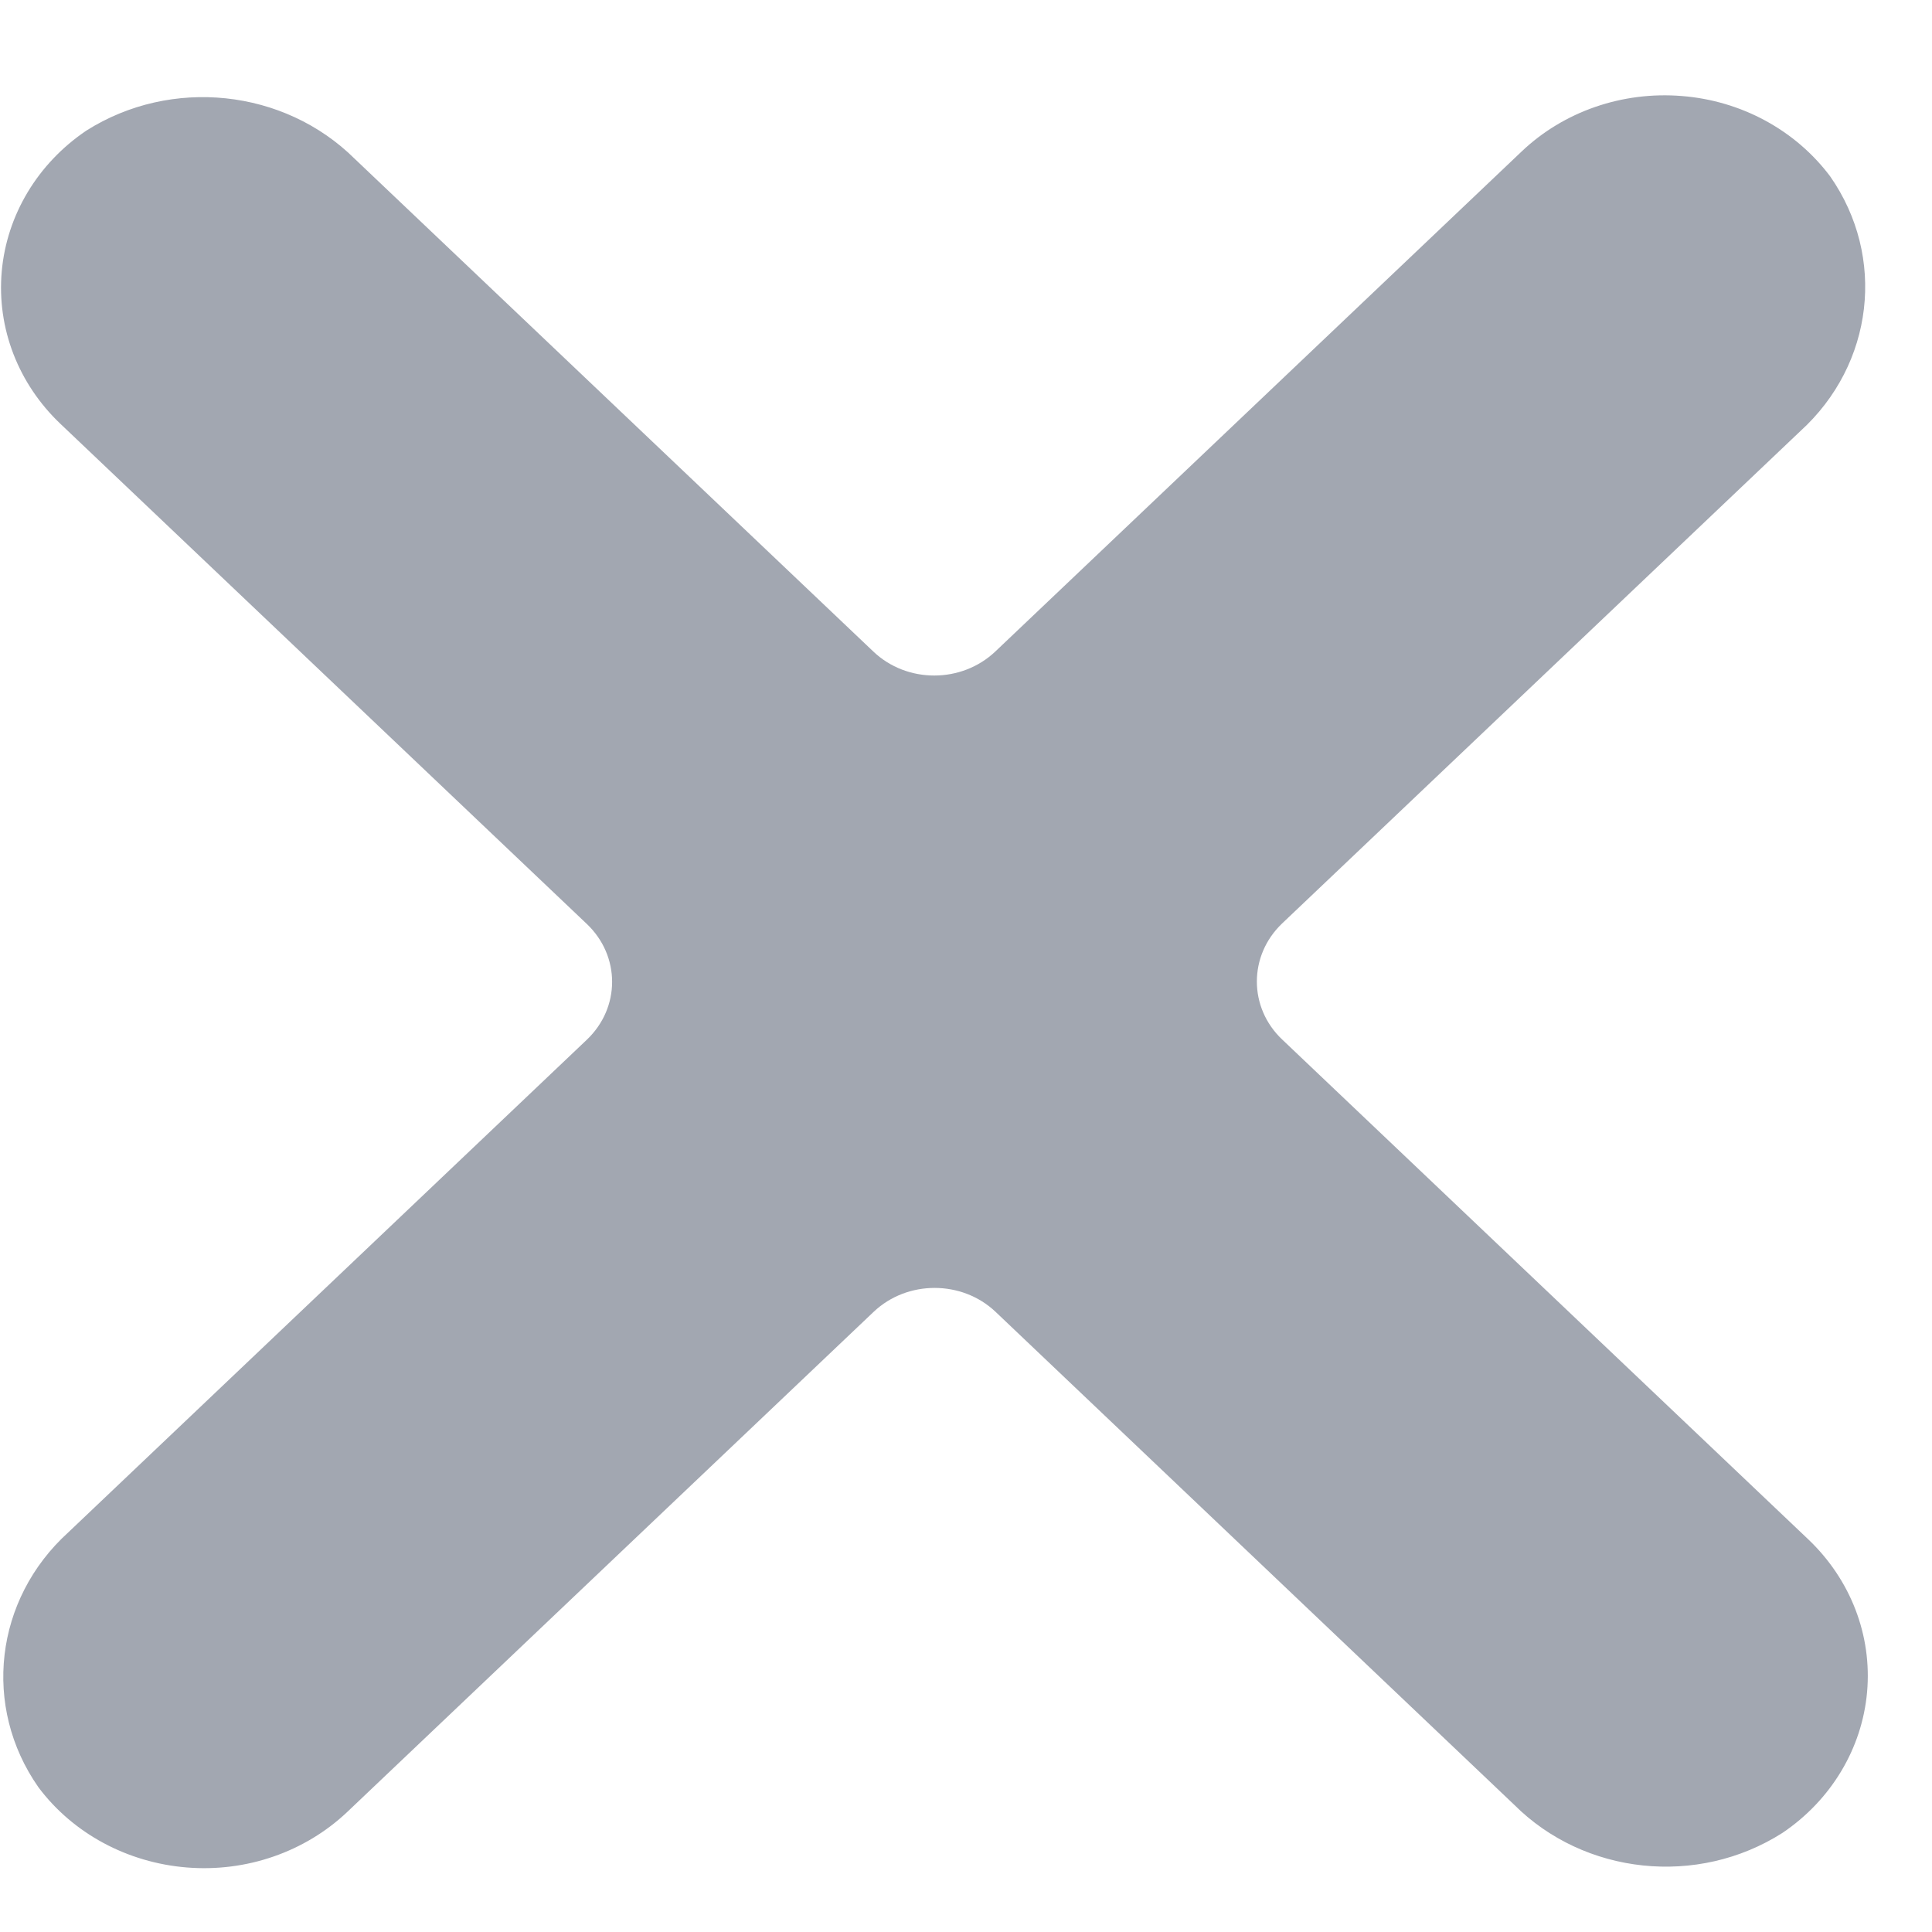 <svg height="10" version="1.1" viewbox="0 0 10 10" width="10" xmlns="http://www.w3.org/2000/svg" xmlns:xlink="http://www.w3.org/1999/xlink">
<g fill="none" fill-rule="evenodd" id="Design" opacity=".4" stroke="none" stroke-width="1">
<g fill="#17223C" id="Home" transform="translate(-746 -6254)">
<g id="P5" transform="translate(267 5417)">
<g id="Group-7" transform="translate(3 813)">
<g id="Group-5">
<g id="cta-copy">
<path d="M9.318,2.232 C9.699,1.886 9.764,1.33 9.473,0.913 C9.294,0.674 9.013,0.521 8.705,0.497 C8.397,0.472 8.093,0.577 7.875,0.785 L5.152,3.372 C4.977,3.538 4.694,3.538 4.52,3.372 L1.836,0.822 C1.471,0.46 0.886,0.398 0.447,0.676 C0.195,0.846 0.035,1.113 0.009,1.405 C-0.017,1.698 0.094,1.986 0.313,2.194 L3.037,4.782 C3.212,4.948 3.212,5.216 3.037,5.382 L0.353,7.932 C-0.028,8.278 -0.093,8.834 0.199,9.251 C0.378,9.49 0.659,9.641 0.967,9.666 C1.275,9.691 1.578,9.586 1.797,9.379 L4.522,6.79 C4.696,6.625 4.979,6.625 5.153,6.79 L7.837,9.341 C8.201,9.705 8.787,9.767 9.226,9.487 C9.478,9.317 9.638,9.05 9.664,8.758 C9.69,8.465 9.579,8.177 9.361,7.969 L6.636,5.38 C6.462,5.215 6.462,4.946 6.636,4.78 L9.318,2.232 Z" id="delete" transform="translate(476 24)"></path>
</g>
</g>
</g>
</g>
</g>
</g>
</svg>